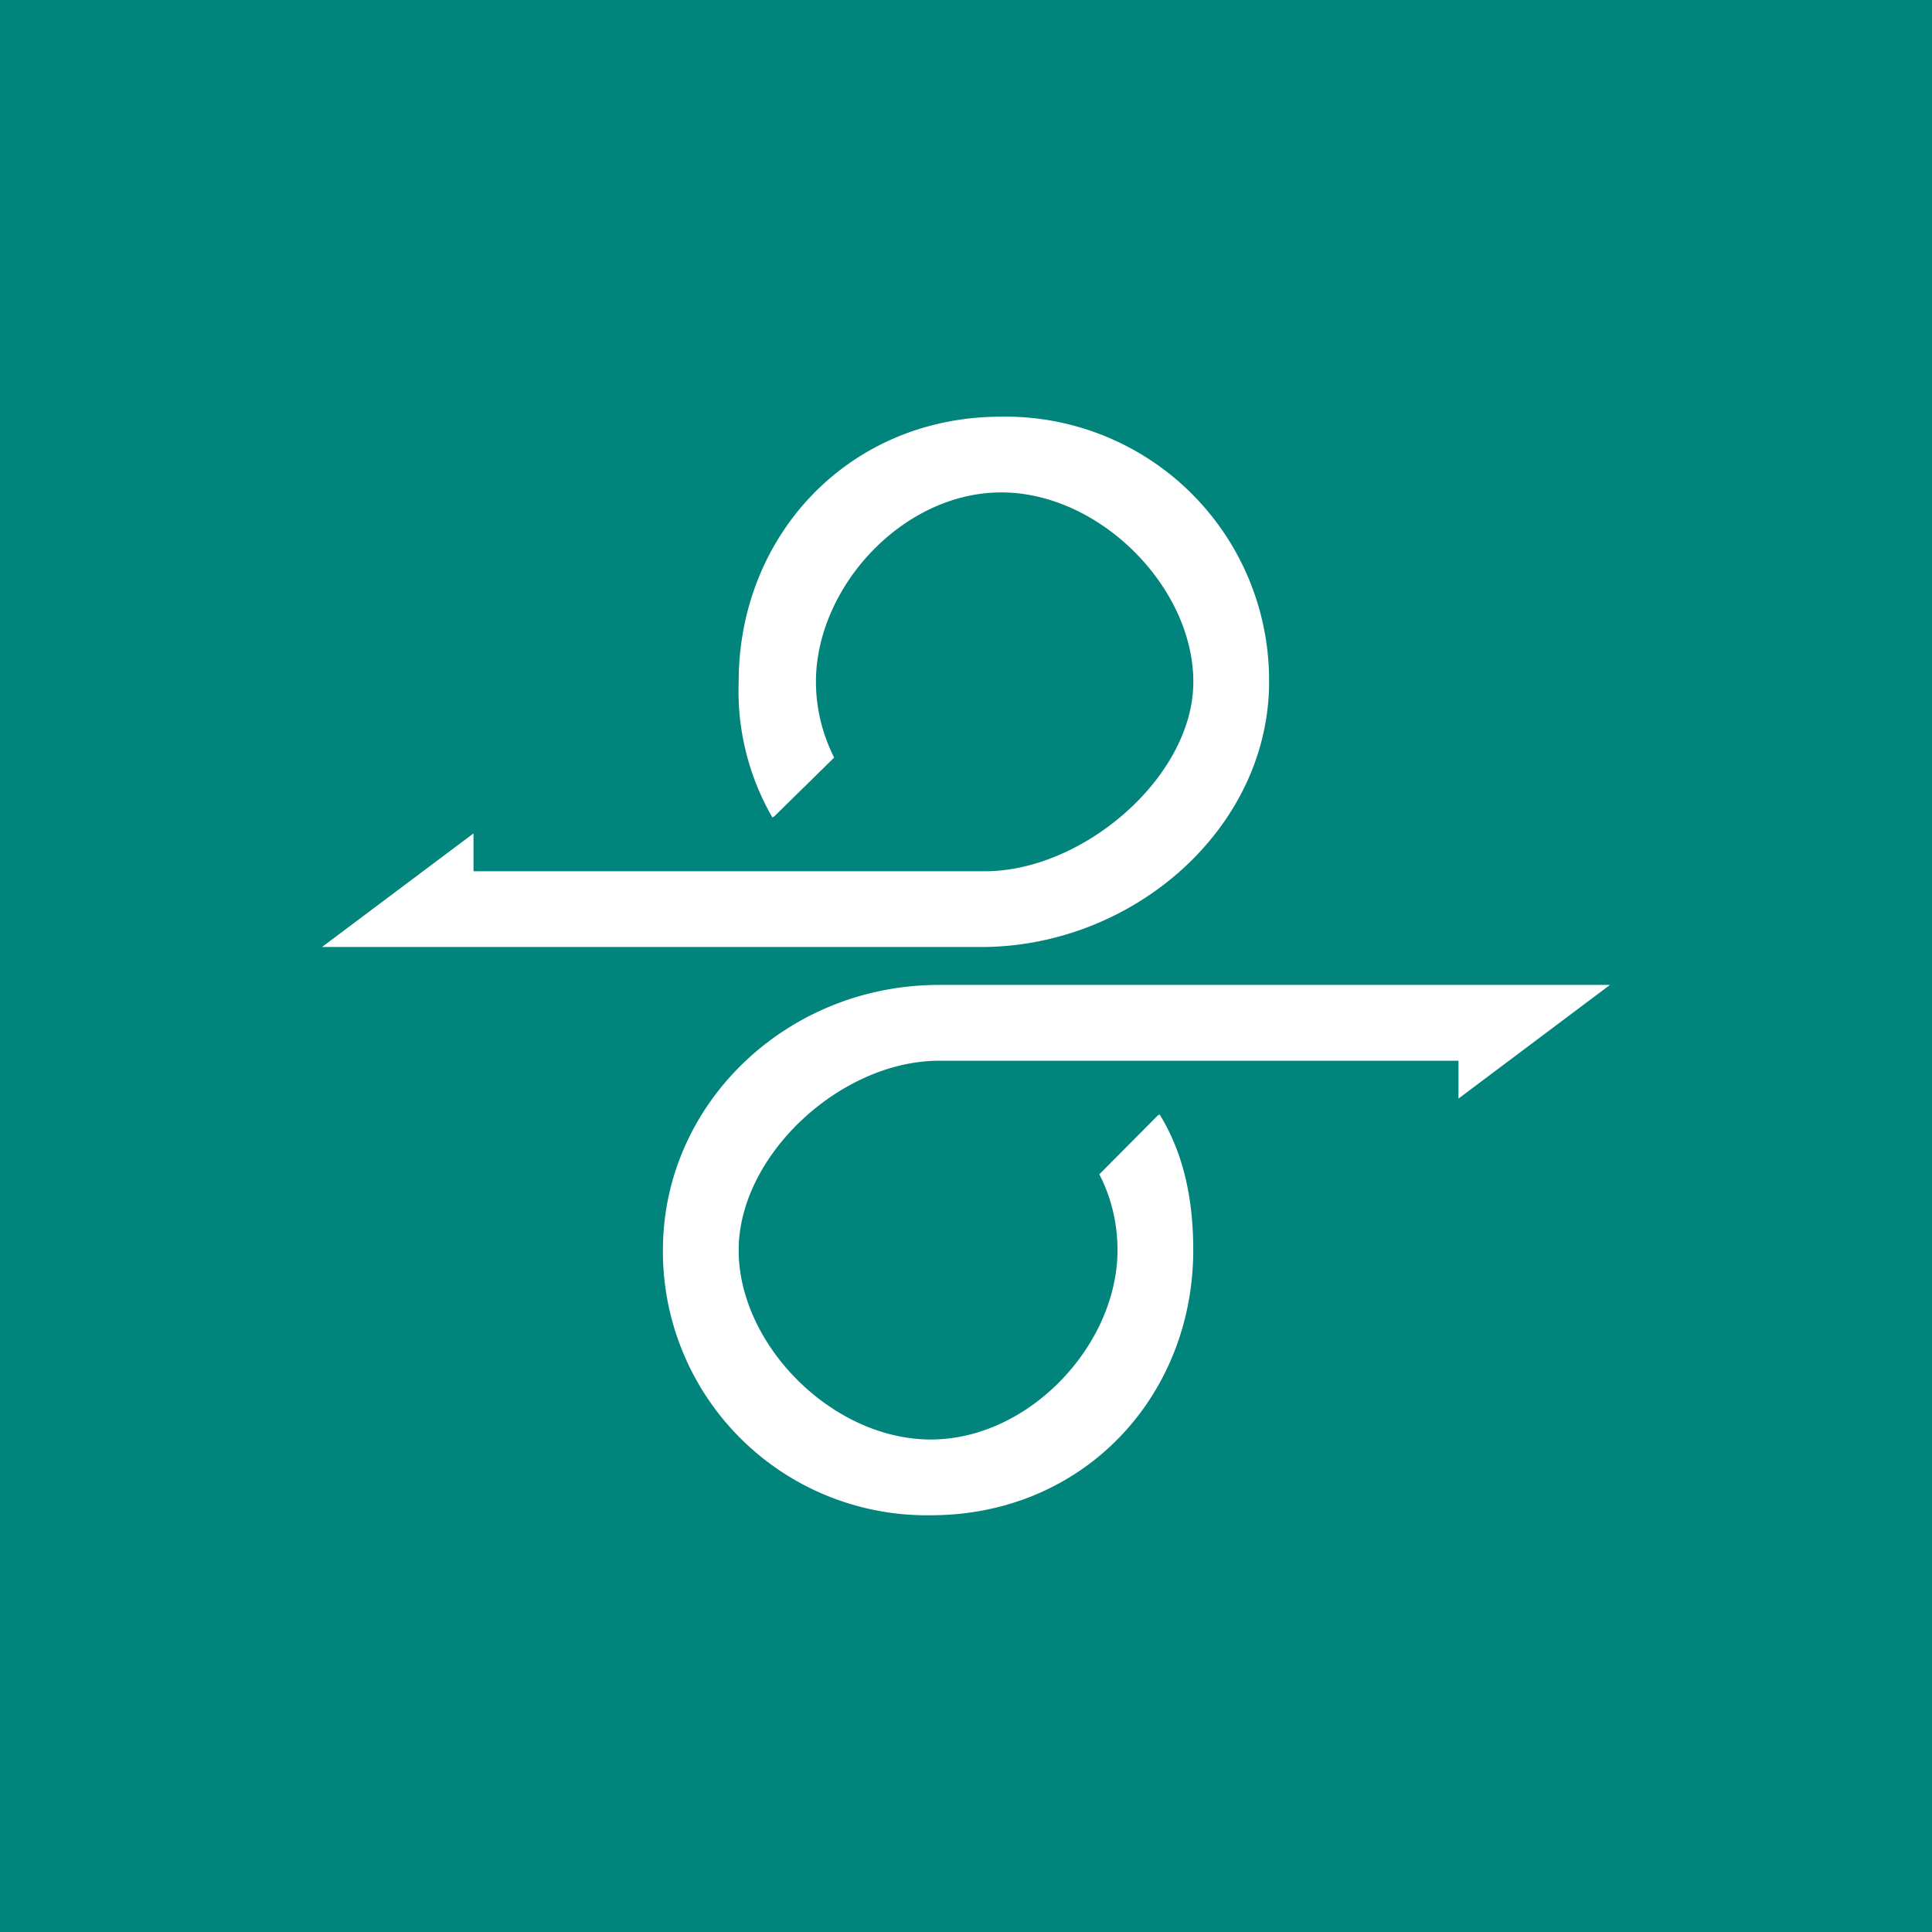 <svg xmlns="http://www.w3.org/2000/svg" width="24" height="24" fill="none" viewBox="0 0 24 24">
    <rect x="0" y="0" width="24" height="24" fill="#333333" stroke="none"/>
    <g clip-path="url(#STOS__a)">
        <path fill="#00847B" d="M24 0H0v24h24z"/>
        <path fill="#fff" d="M14.824 8.47c0-1.176-1.163-2.353-2.386-2.353s-2.302 1.177-2.302 2.353c0 .34.085.66.226.941l-.743.73-.024.014a3.14 3.14 0 0 1-.419-1.685c0-1.816 1.365-3.294 3.262-3.294a3.275 3.275 0 0 1 3.327 3.294c0 1.817-1.685 3.294-3.577 3.294H4l1.882-1.411v.47h6.353c1.224 0 2.589-1.176 2.589-2.353m-5.648 7.06c0 1.176 1.163 2.352 2.386 2.352s2.32-1.176 2.32-2.353c0-.339-.08-.659-.226-.941l.725-.73.024-.014c.306.495.418 1.073.418 1.685 0 1.817-1.364 3.294-3.26 3.294a3.277 3.277 0 0 1-3.328-3.294c0-1.816 1.534-3.294 3.43-3.294H20l-1.882 1.412v-.47h-6.452c-1.224 0-2.49 1.176-2.49 2.352"/>
    </g>
    <defs>
        <clipPath id="STOS__a">
            <path fill="#fff" d="M0 0h24v24H0z"/>
        </clipPath>
    </defs>
</svg>
